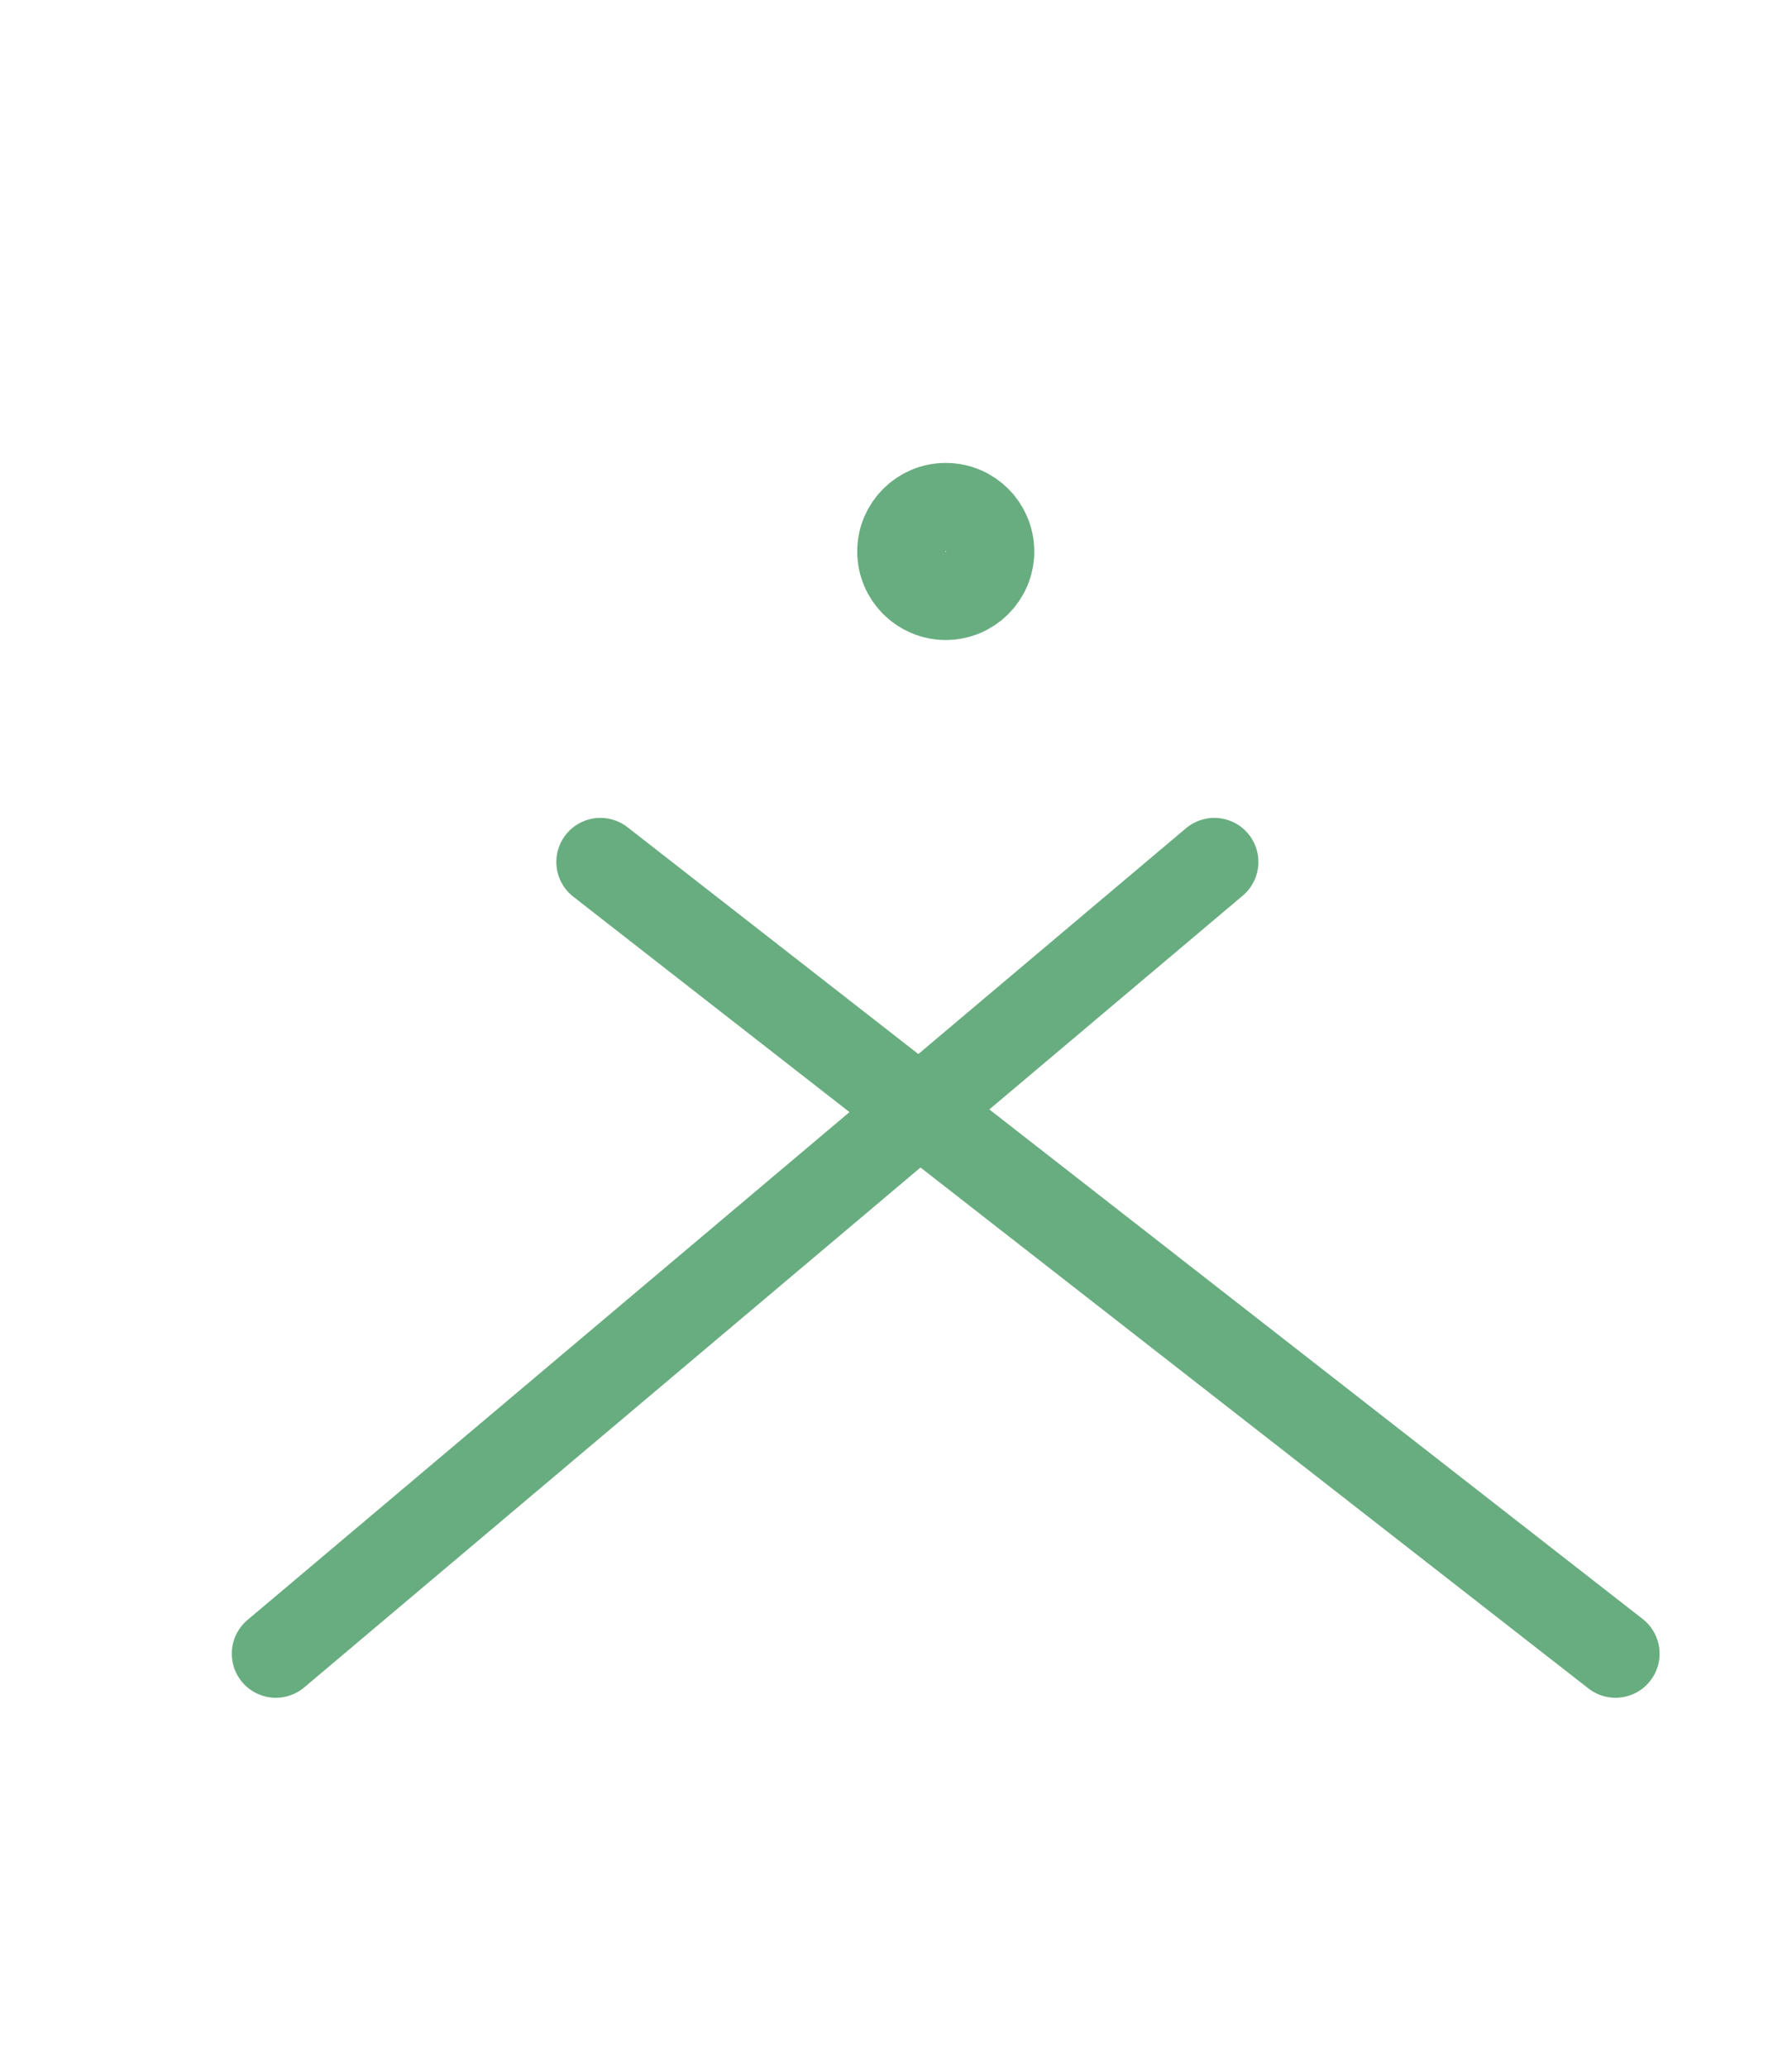 <svg id="Layer_1" data-name="Layer 1" xmlns="http://www.w3.org/2000/svg" viewBox="0 0 155.98 179.9"><defs><style>.cls-1{fill:none;stroke:#68ad7f;stroke-linecap:round;stroke-miterlimit:10;stroke-width:7.67px;}</style></defs><title>Artboard 1 copy 2</title><circle class="cls-1" cx="82.32" cy="47.99" r="3.87"/><line class="cls-1" x1="24.01" y1="143.91" x2="105.7" y2="75.01"/><line class="cls-1" x1="140.62" y1="143.91" x2="52.26" y2="75.01"/></svg>